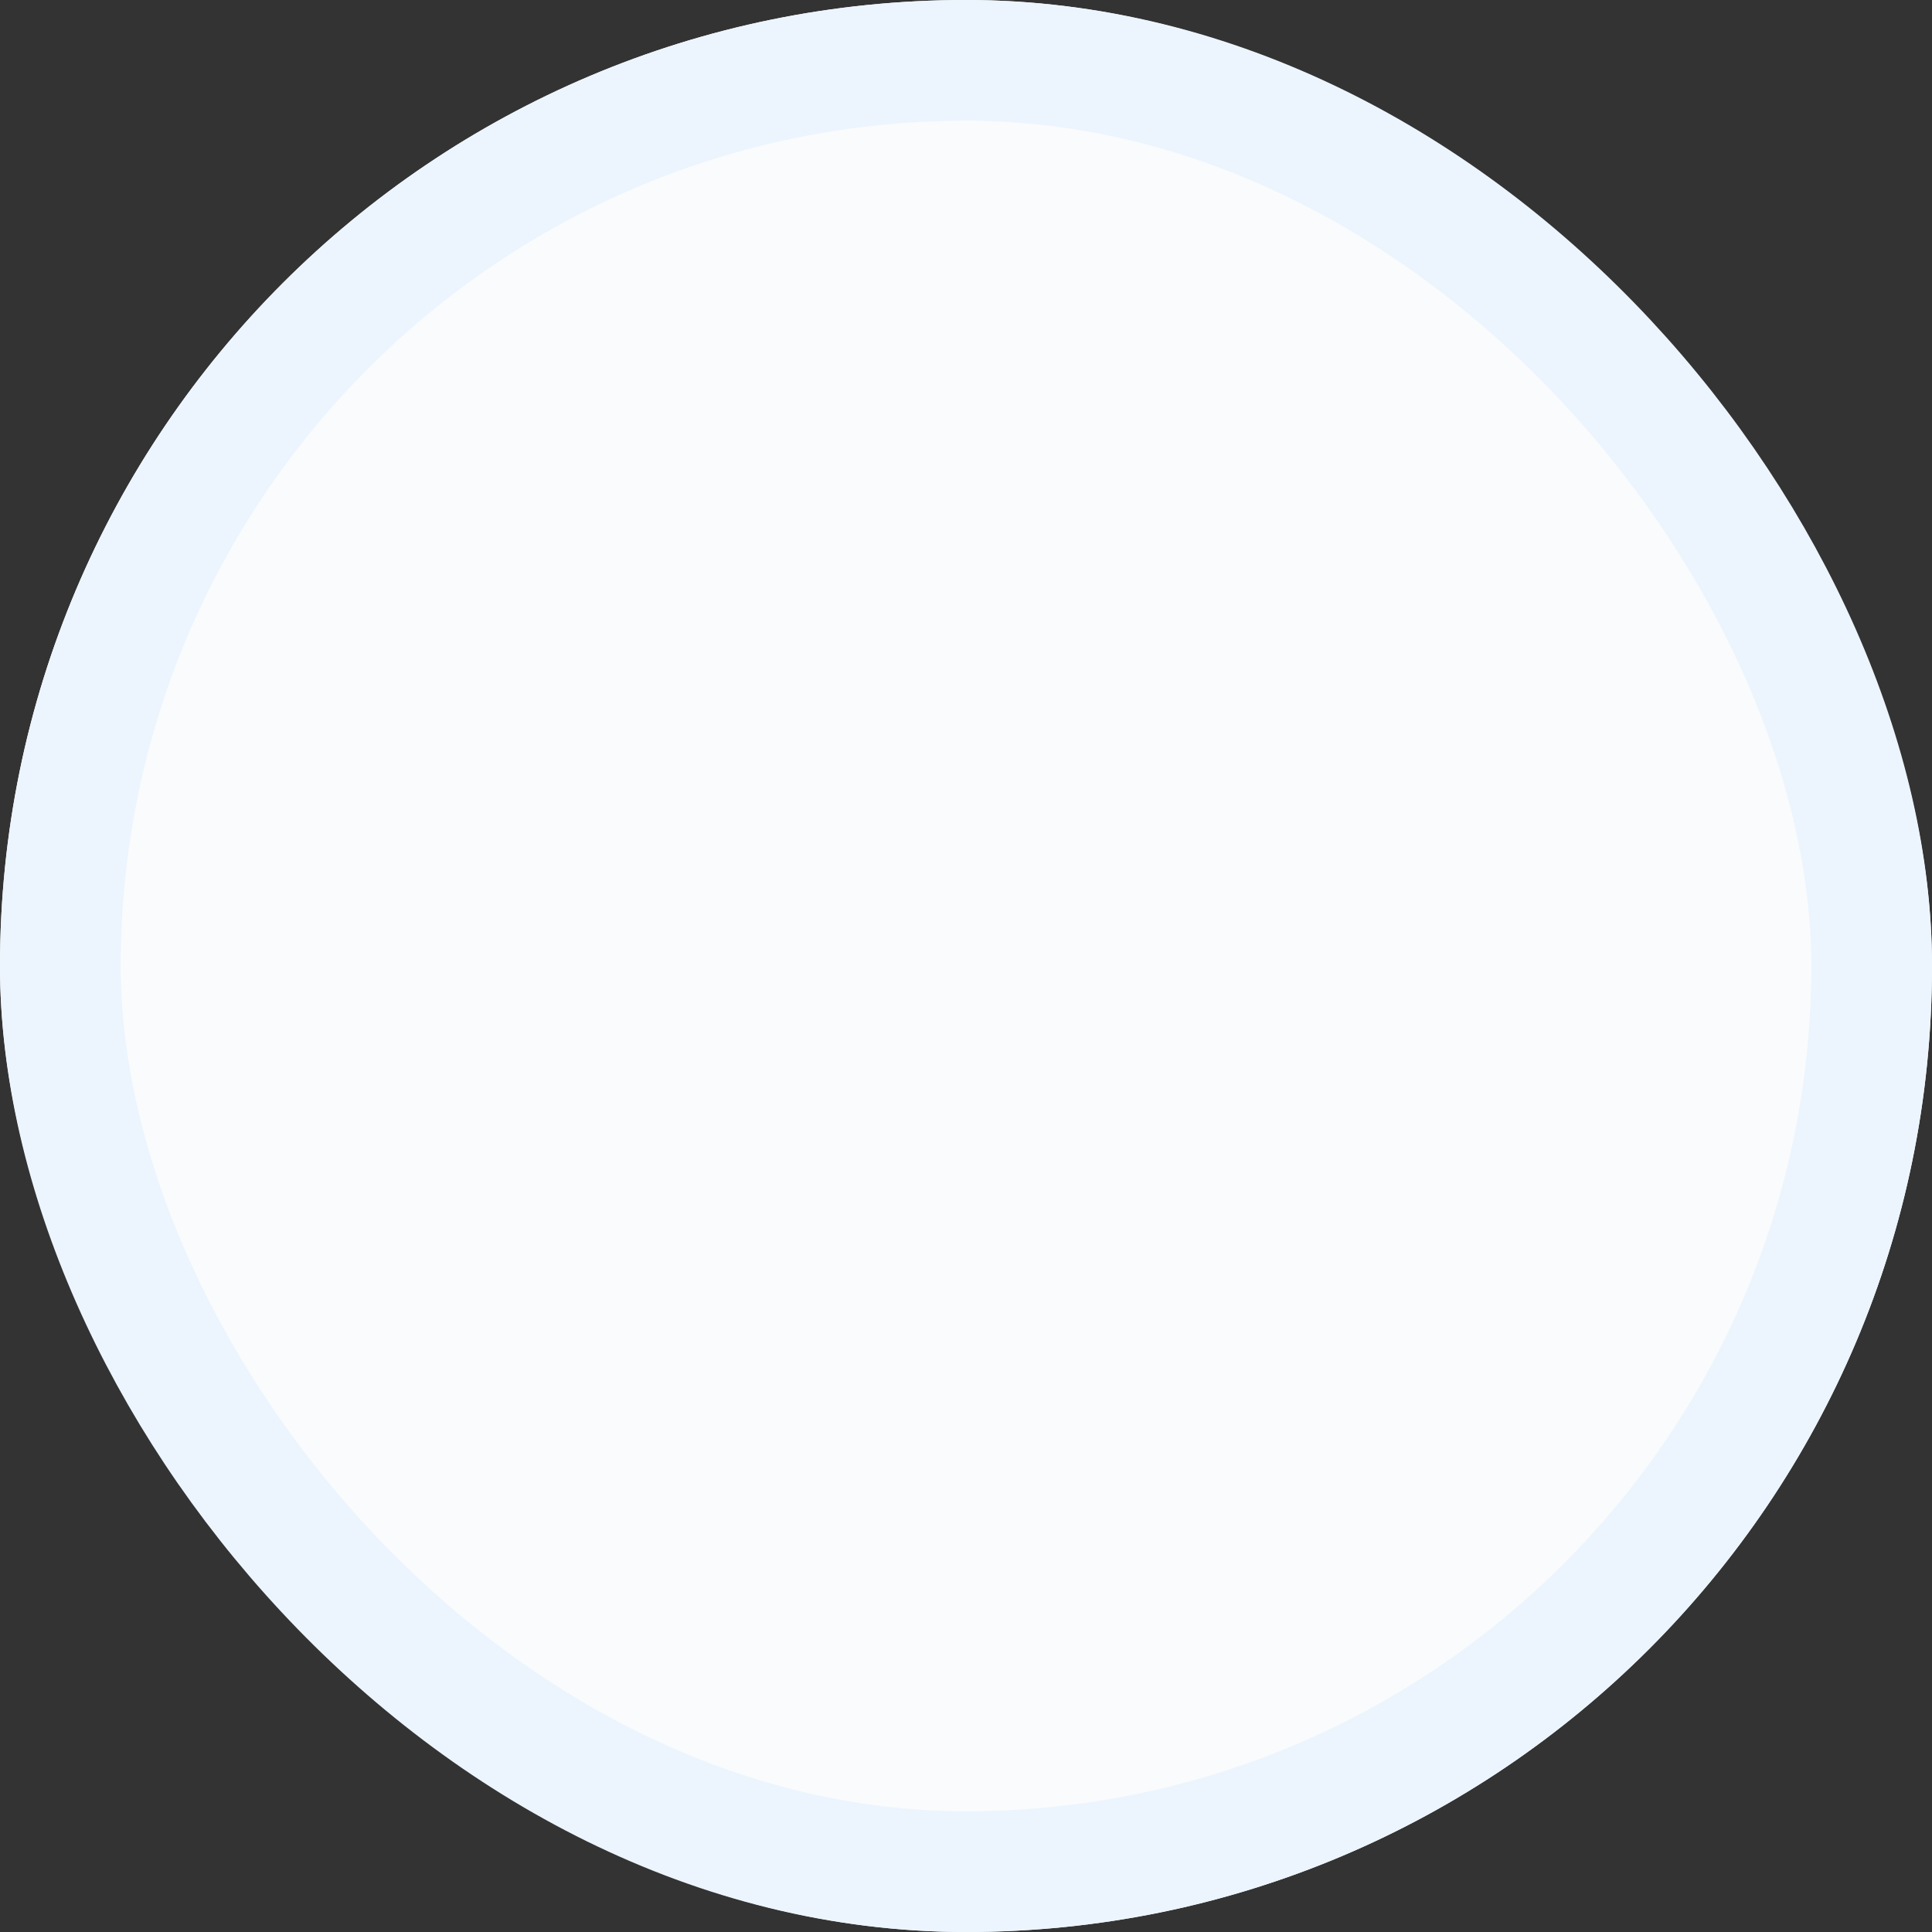 <?xml version="1.0" encoding="UTF-8"?>
<svg width="16px" height="16px" viewBox="0 0 16 16" version="1.1" xmlns="http://www.w3.org/2000/svg" xmlns:xlink="http://www.w3.org/1999/xlink">
    <rect x="0" y="0" width="16" height="16" fill="#333333" stroke="none"/>
    <!-- Generator: Sketch 46.2 (44496) - http://www.bohemiancoding.com/sketch -->
    <title>Icon_checkbox_display2</title>
    <desc>Created with Sketch.</desc>
    <defs>
        <rect id="path-1" x="1" y="1" width="16" height="16" rx="8"></rect>
    </defs>
    <g id="样式整理概览" stroke="none" stroke-width="1" fill="none" fill-rule="evenodd">
        <g id="组件3-搜索-滑条-下拉选择" transform="translate(-577, -2520)">
            <g id="下拉选择" transform="translate(100, 1346)">
                <g id="Filter/Drop/Down-Open/Icon" transform="translate(460, 990)">
                    <g id="Group-3" transform="translate(0, 44)">
                        <g id="Group" transform="translate(0, 132)">
                            <g id="Checkboxes-/-Checkbox-Ok" transform="translate(16, 7)">
                                <g id="Icon_checkbox_display2">
                                    <g id="Stroke">
                                        <use fill="#FAFBFC" fill-rule="evenodd" xlink:href="#path-1"></use>
                                        <rect stroke="#ECF5FD" stroke-width="1" x="1.5" y="1.5" width="15" height="15" rx="7.5"></rect>
                                    </g>
                                </g>
                            </g>
                        </g>
                    </g>
                </g>
            </g>
        </g>
    </g>
</svg>